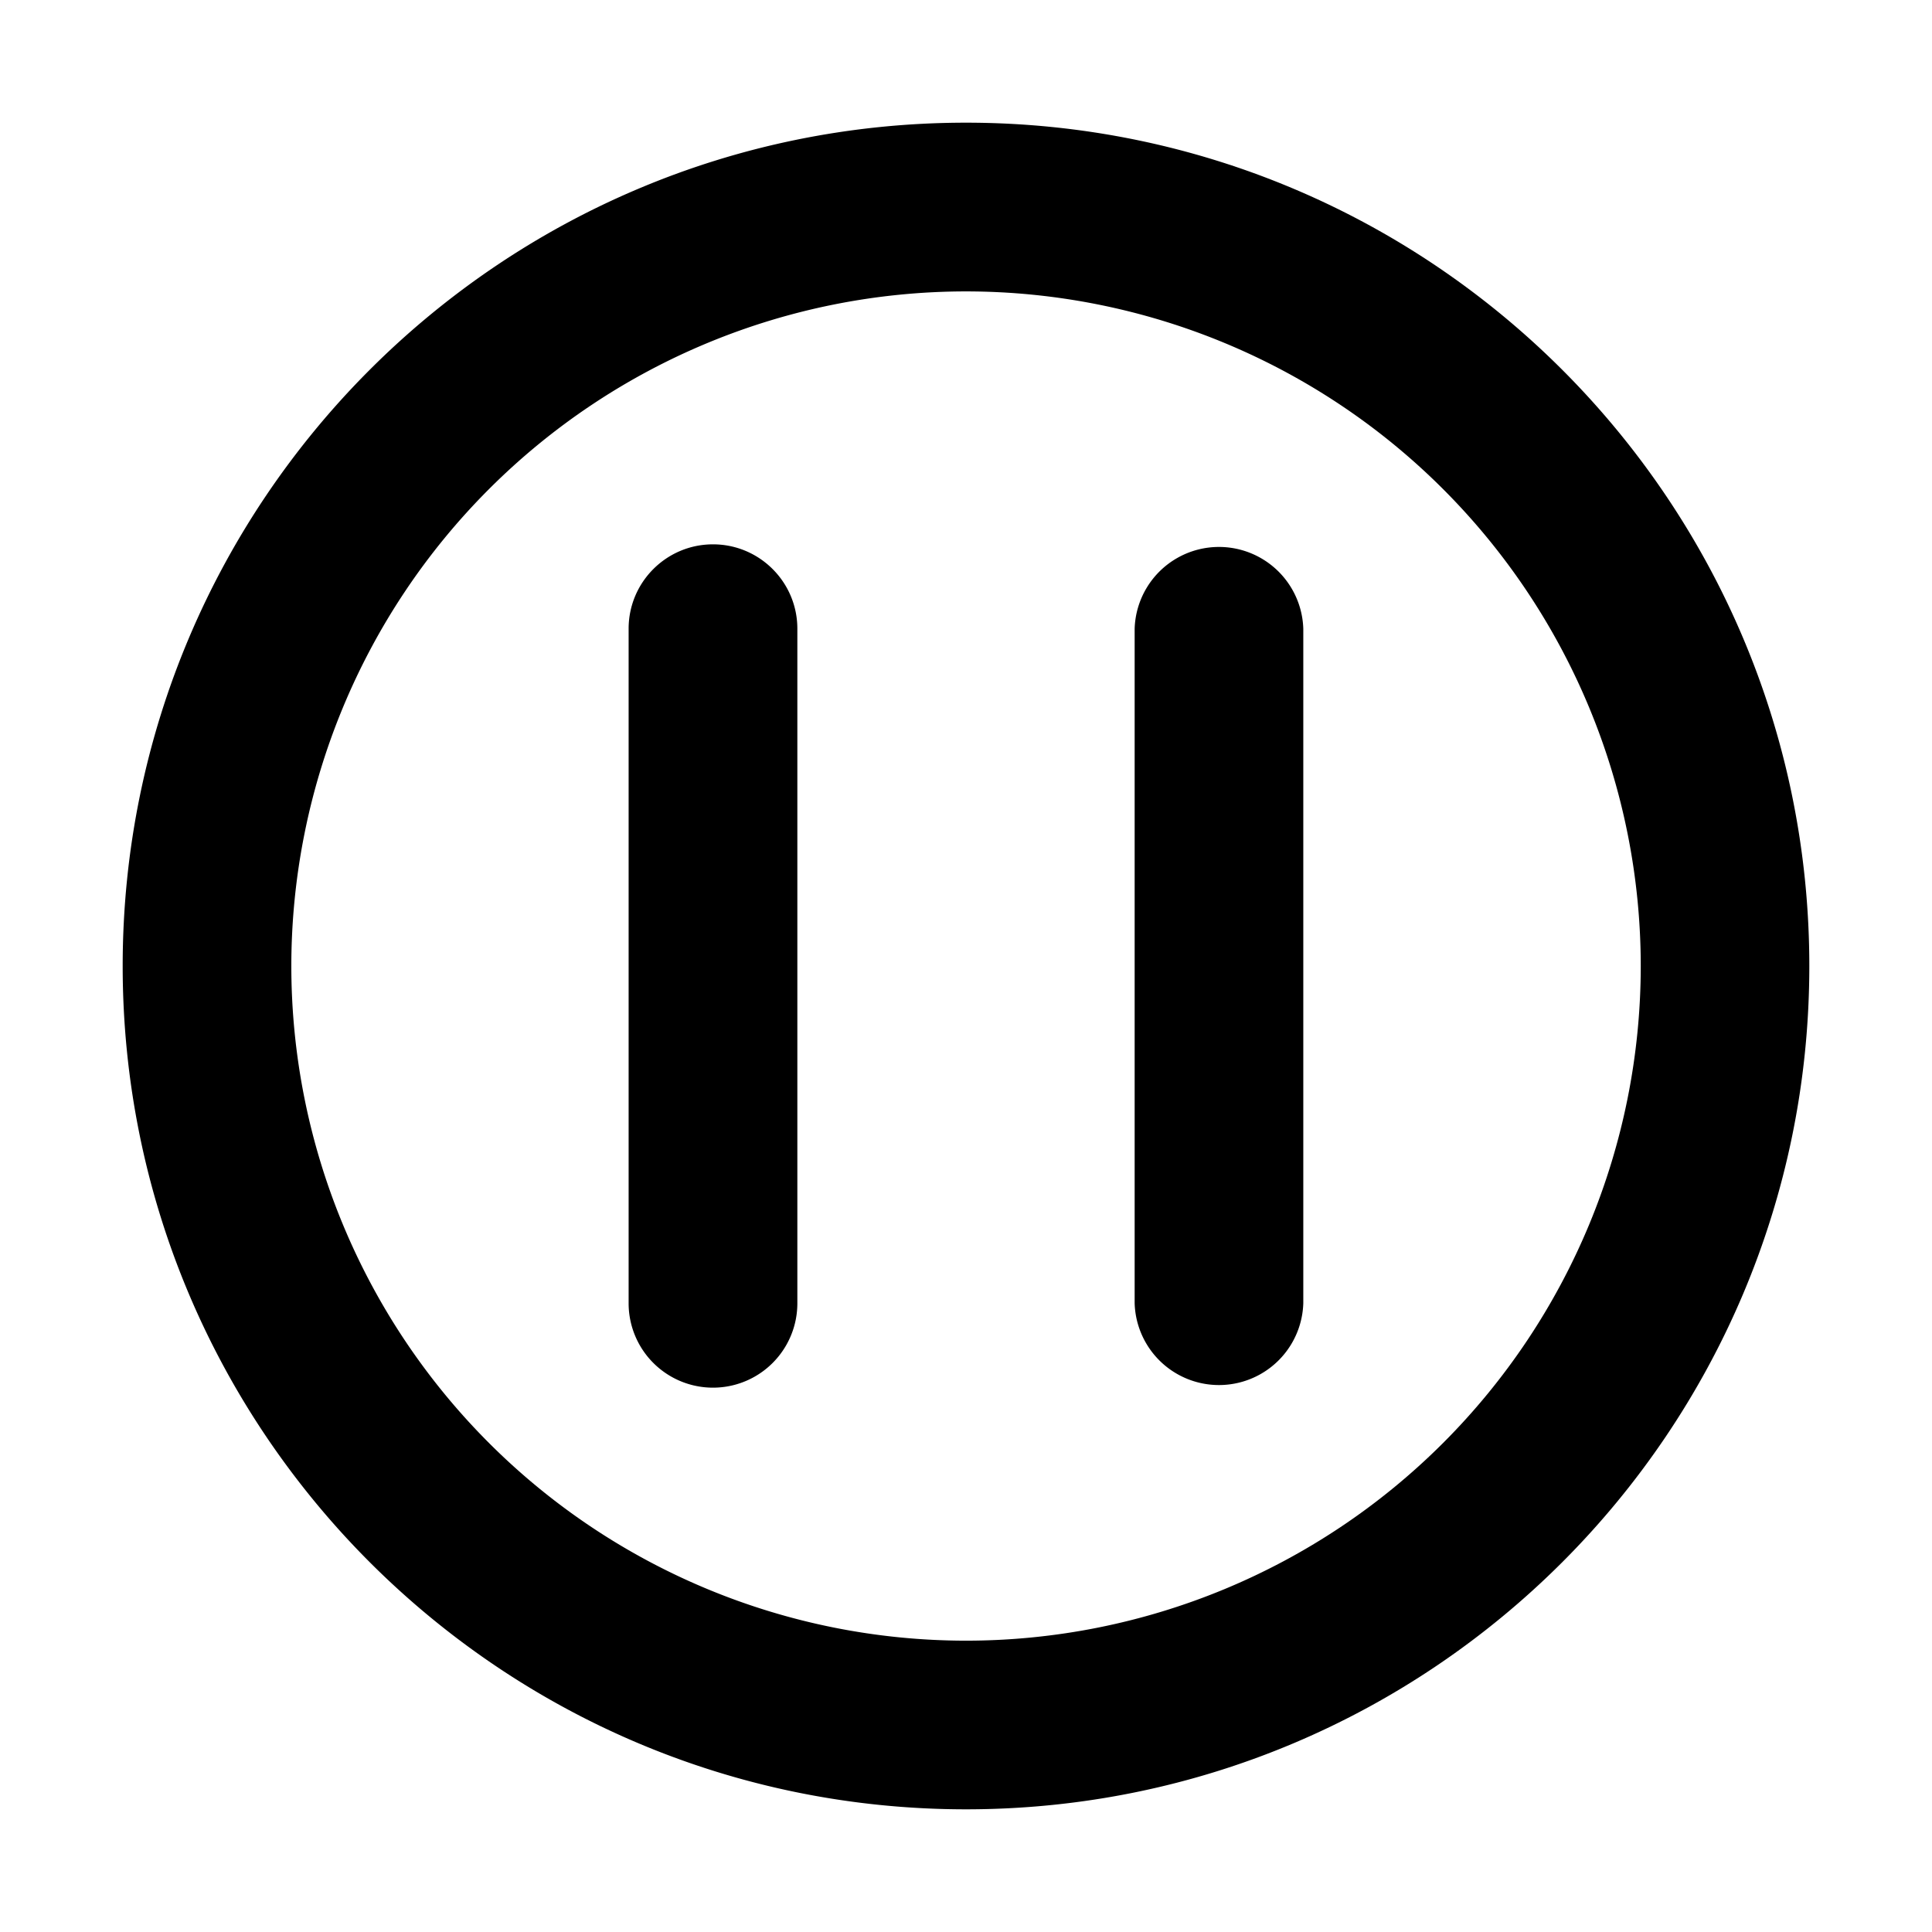 <svg width="24" height="24" viewBox="0 0 24 24" xmlns="http://www.w3.org/2000/svg"><path d="M1.524 12C1.524 6.217 6.217 1.524 12 1.524c5.783 0 10.476 4.693 10.476 10.476 0 5.783-4.693 10.476-10.476 10.476-5.783 0-10.476-4.693-10.476-10.476Zm2.095 0a8.384 8.384 0 0 1 8.38-8.38A8.384 8.384 0 0 1 20.382 12 8.384 8.384 0 0 1 12 20.381a8.384 8.384 0 0 1-8.381-8.38Zm10.476-4.19a1.048 1.048 0 0 1 2.095 0v8.38a1.048 1.048 0 0 1-2.095 0V7.81ZM8.857 6.762c-.579 0-1.048.47-1.048 1.048v8.38a1.048 1.048 0 1 0 2.096 0V7.81c0-.579-.47-1.048-1.048-1.048Z" fill-rule="evenodd"/></svg>